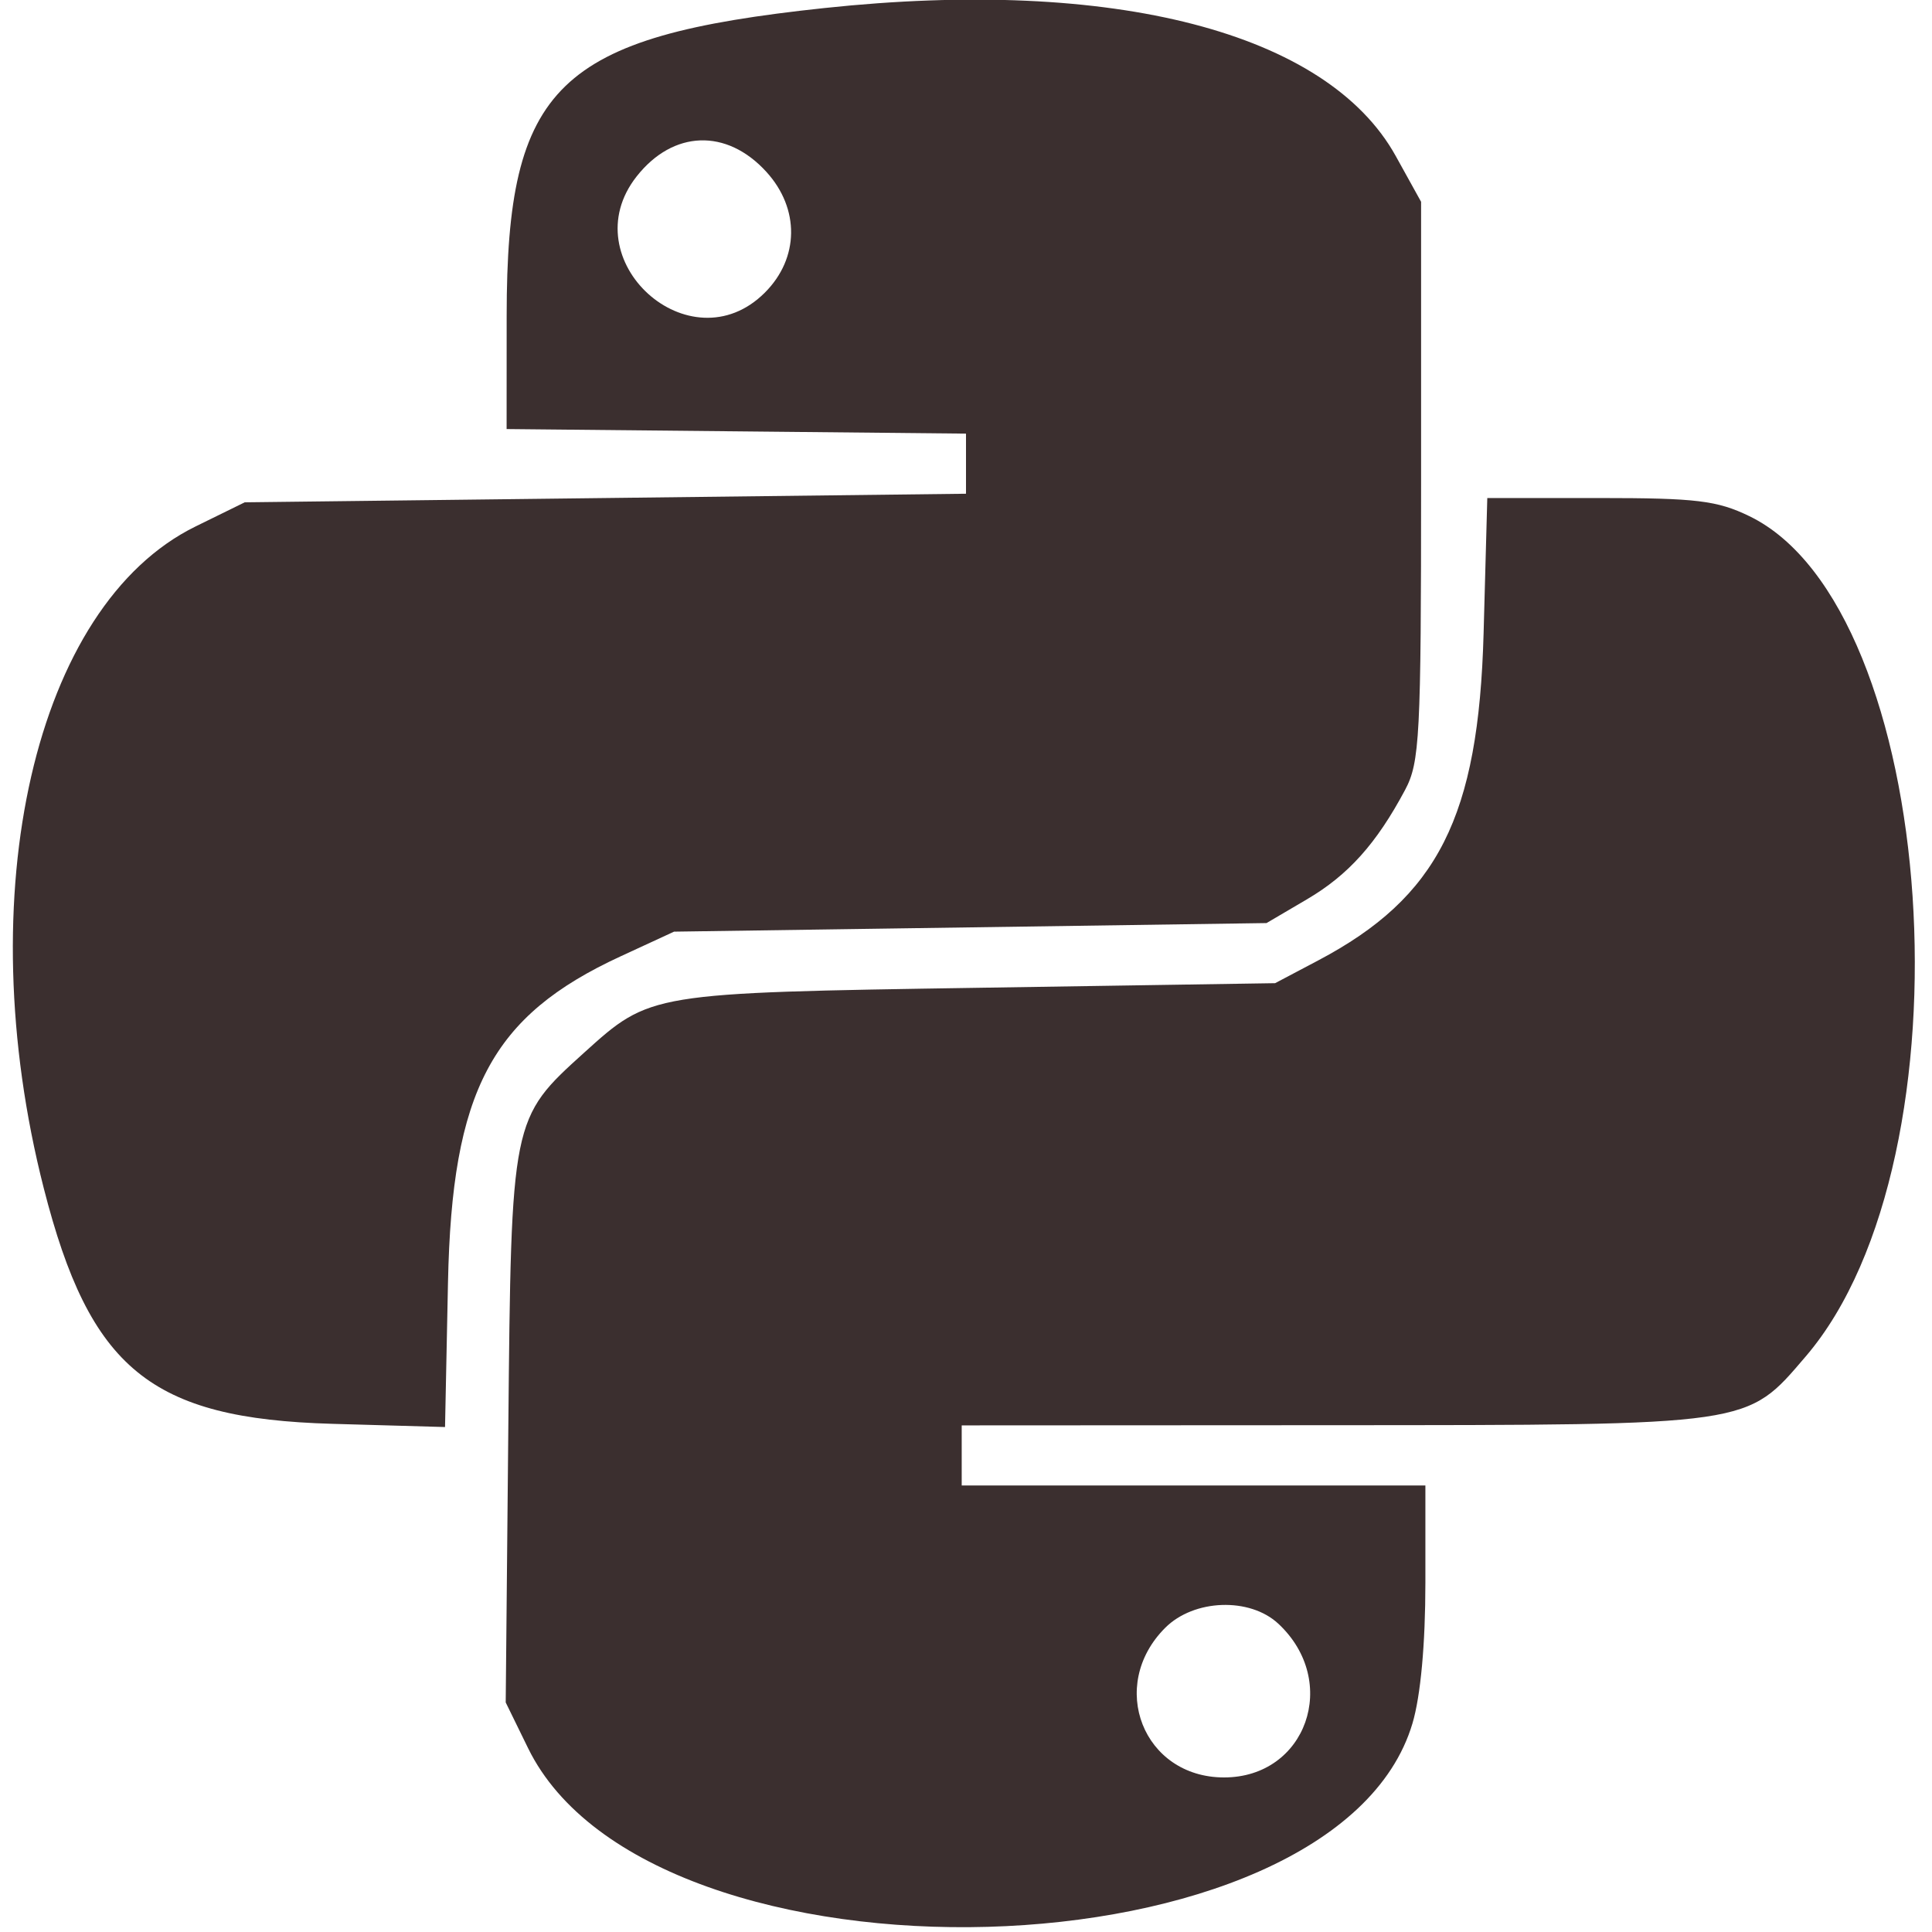 <svg id="svg" xmlns="http://www.w3.org/2000/svg" xmlns:xlink="http://www.w3.org/1999/xlink" width="400" height="400" viewBox="0, 0, 400,400"><g id="svgg"><path id="path0" d="M170.667 1.667 C 115.362 7.564,104.919 17.669,104.899 65.304 L 104.889 88.831 152.444 89.304 L 200.000 89.778 200.000 96.000 L 200.000 102.222 125.333 103.111 L 50.667 104.000 40.490 108.997 C 7.194 125.347,-6.501 185.056,9.062 246.012 C 18.619 283.442,31.188 293.715,68.736 294.786 L 92.139 295.453 92.752 265.504 C 93.565 225.800,101.738 210.356,128.472 198.008 L 139.556 192.889 200.889 192.000 L 262.222 191.111 270.606 186.183 C 279.150 181.160,284.966 174.677,290.901 163.556 C 293.948 157.847,294.222 152.567,294.222 99.556 L 294.222 41.778 288.980 32.314 C 274.790 6.698,230.667 -4.731,170.667 1.667 M158.667 35.579 C 165.610 43.200,165.484 53.456,158.359 60.581 C 142.873 76.068,118.245 53.770,131.801 36.536 C 139.352 26.937,150.433 26.542,158.667 35.579 M307.163 131.111 C 306.124 169.129,297.721 185.753,272.924 198.844 L 264.000 203.556 202.667 204.509 C 134.548 205.568,134.657 205.550,120.956 217.928 C 105.855 231.571,105.849 231.603,105.240 295.791 L 104.702 352.470 109.334 361.938 C 134.856 414.103,276.600 410.134,292.435 356.811 C 294.130 351.104,295.111 340.419,295.111 327.677 L 295.111 307.556 247.111 307.556 L 199.111 307.556 199.111 301.333 L 199.111 295.111 276.000 295.072 C 363.126 295.028,361.505 295.264,373.866 280.823 C 409.119 239.638,401.470 125.881,362.168 106.856 C 355.512 103.633,351.191 103.111,331.181 103.111 L 307.928 103.111 307.163 131.111 M264.663 336.171 C 277.485 348.117,270.466 368.000,253.426 368.000 C 236.697 368.000,229.236 349.026,241.244 337.019 C 247.194 331.069,258.738 330.651,264.663 336.171 " stroke="none" fill="#3b2f2f" fill-rule="evenodd"></path></g></svg>
